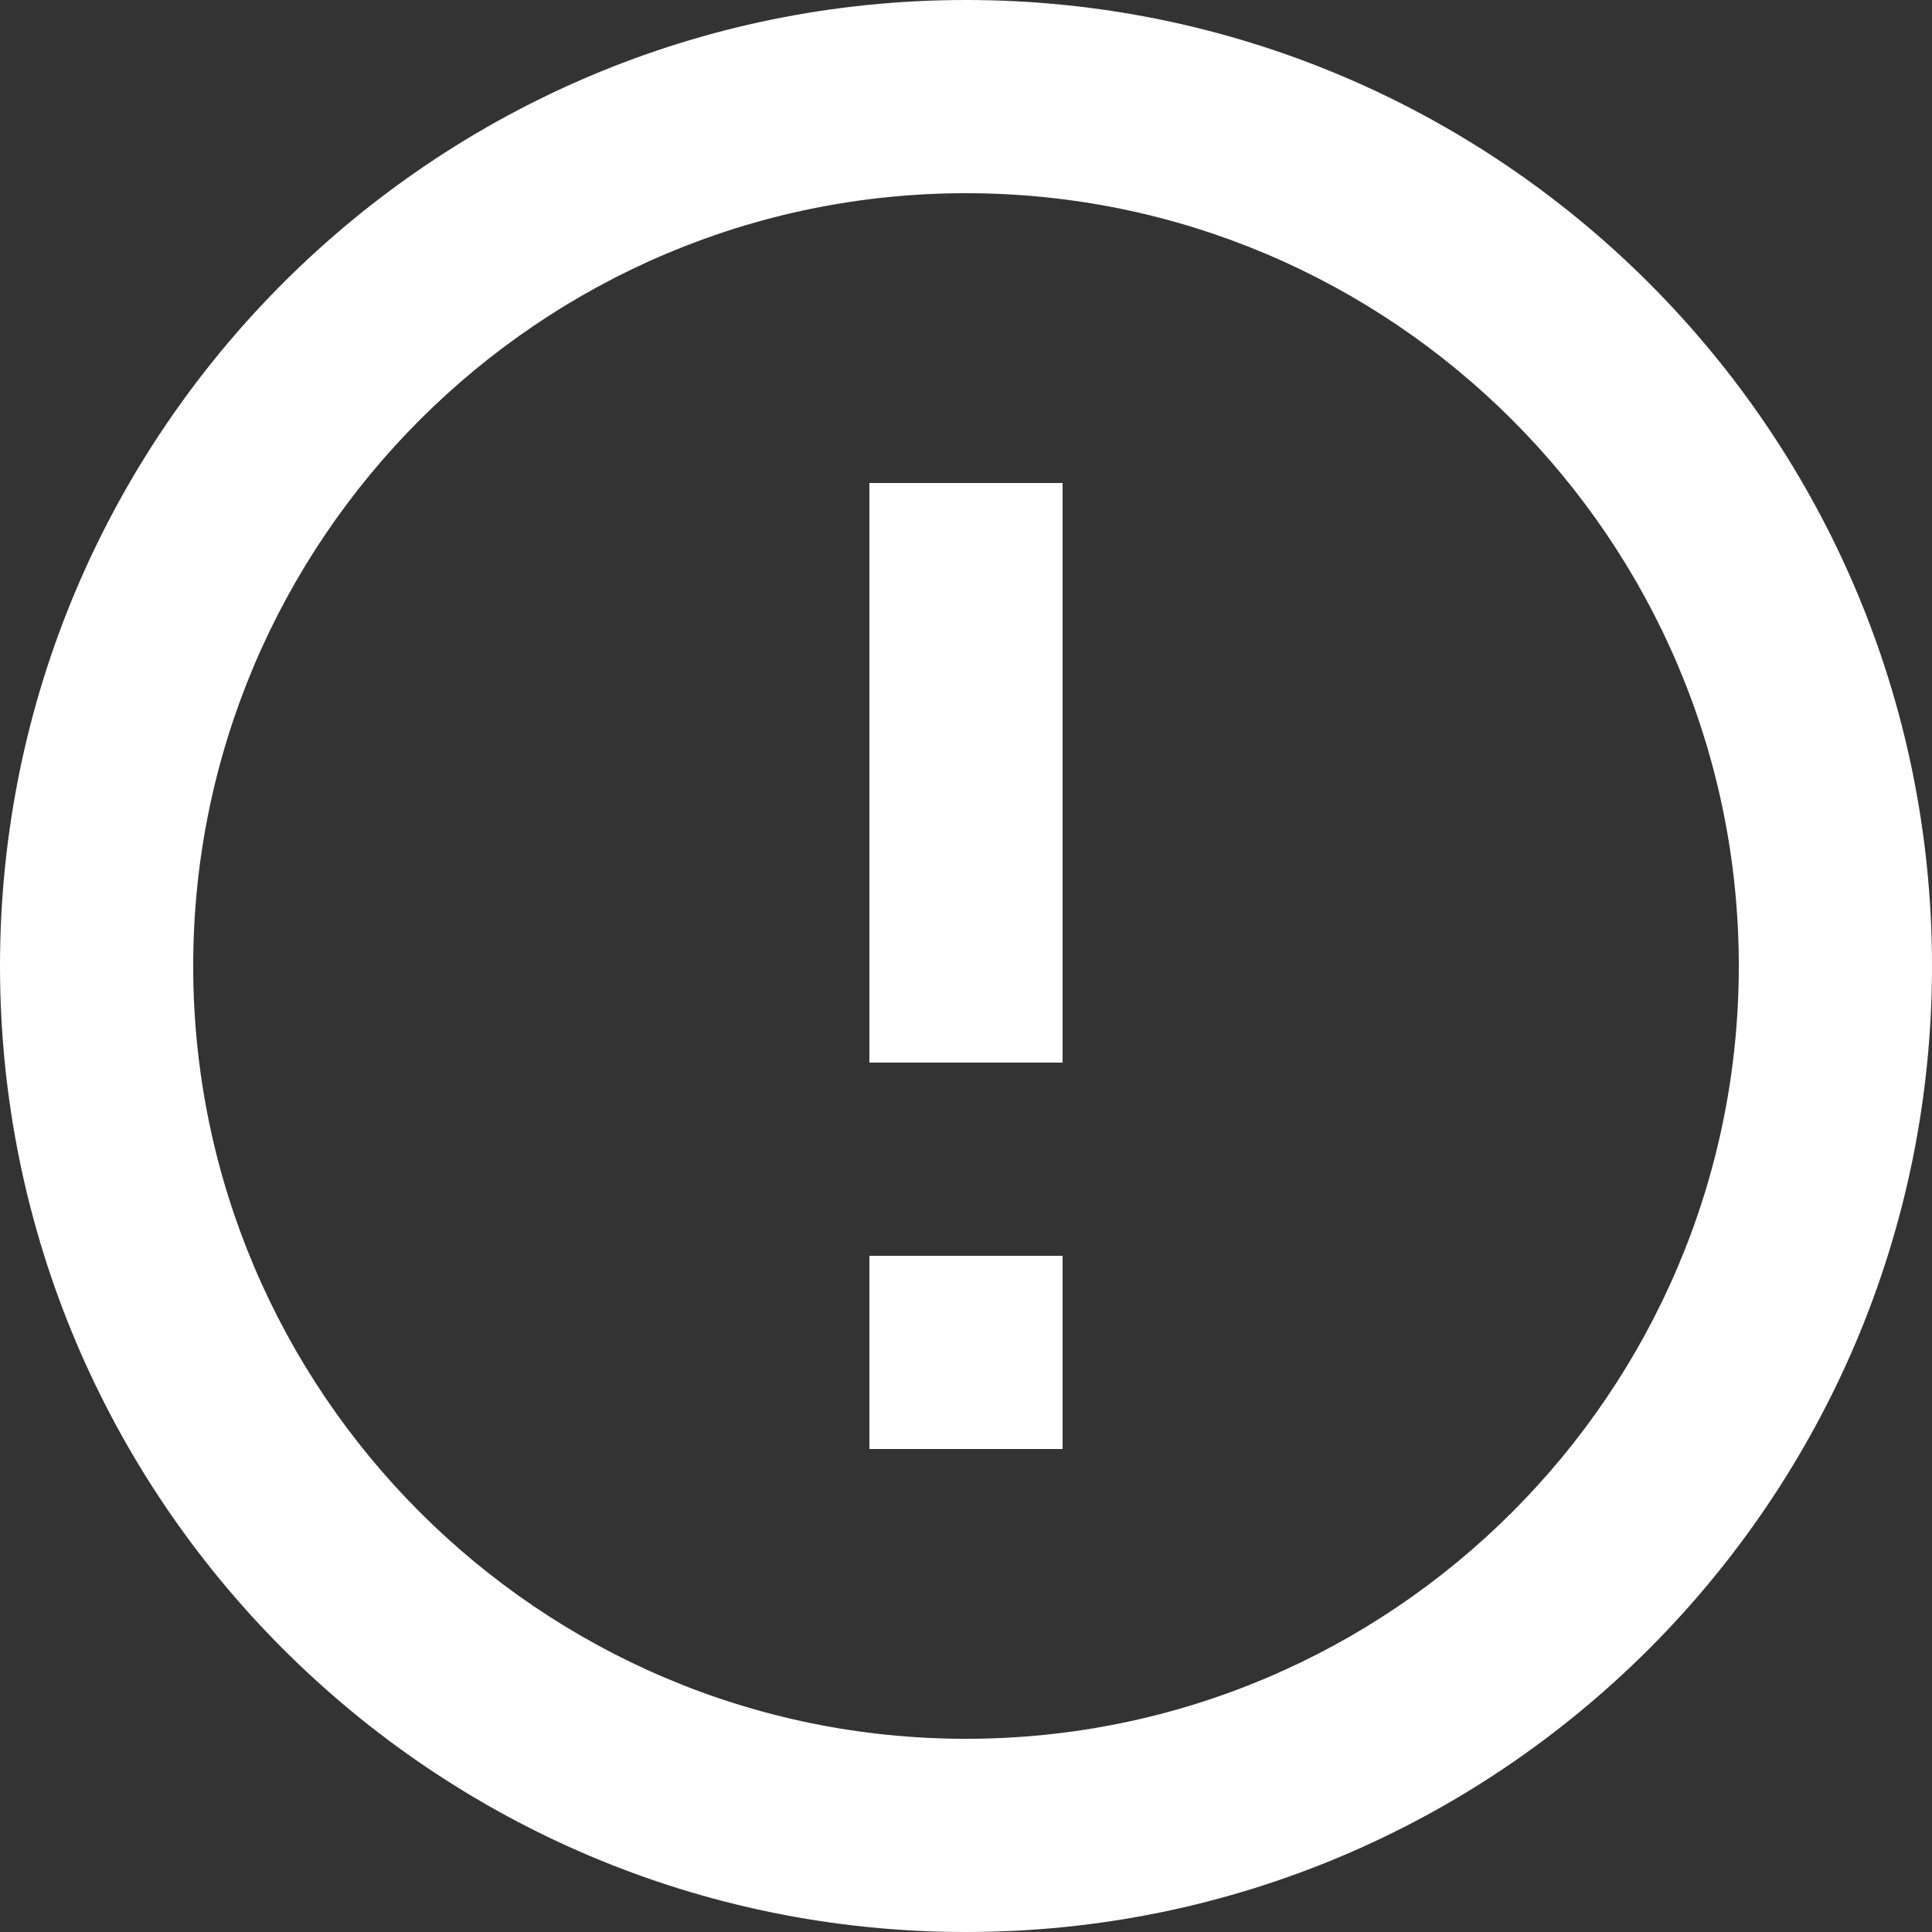 <svg width="60" height="60" viewBox="0 0 60 60" fill="none" xmlns="http://www.w3.org/2000/svg">
<rect x="0" y="0" width="60" height="60" fill="#333333" stroke="none"/>
<path d="M27 45H33V39H27V45ZM27 33H33V15H27V33ZM30 60C13.44 60 0 46.56 0 30C0 13.44 13.44 0 30 0C46.56 0 60 13.44 60 30C60 46.56 46.56 60 30 60ZM30 6C16.77 6 6 16.77 6 30C6 43.23 16.77 54 30 54C43.23 54 54 43.23 54 30C54 16.77 43.23 6 30 6Z" fill="white"/>
</svg>
